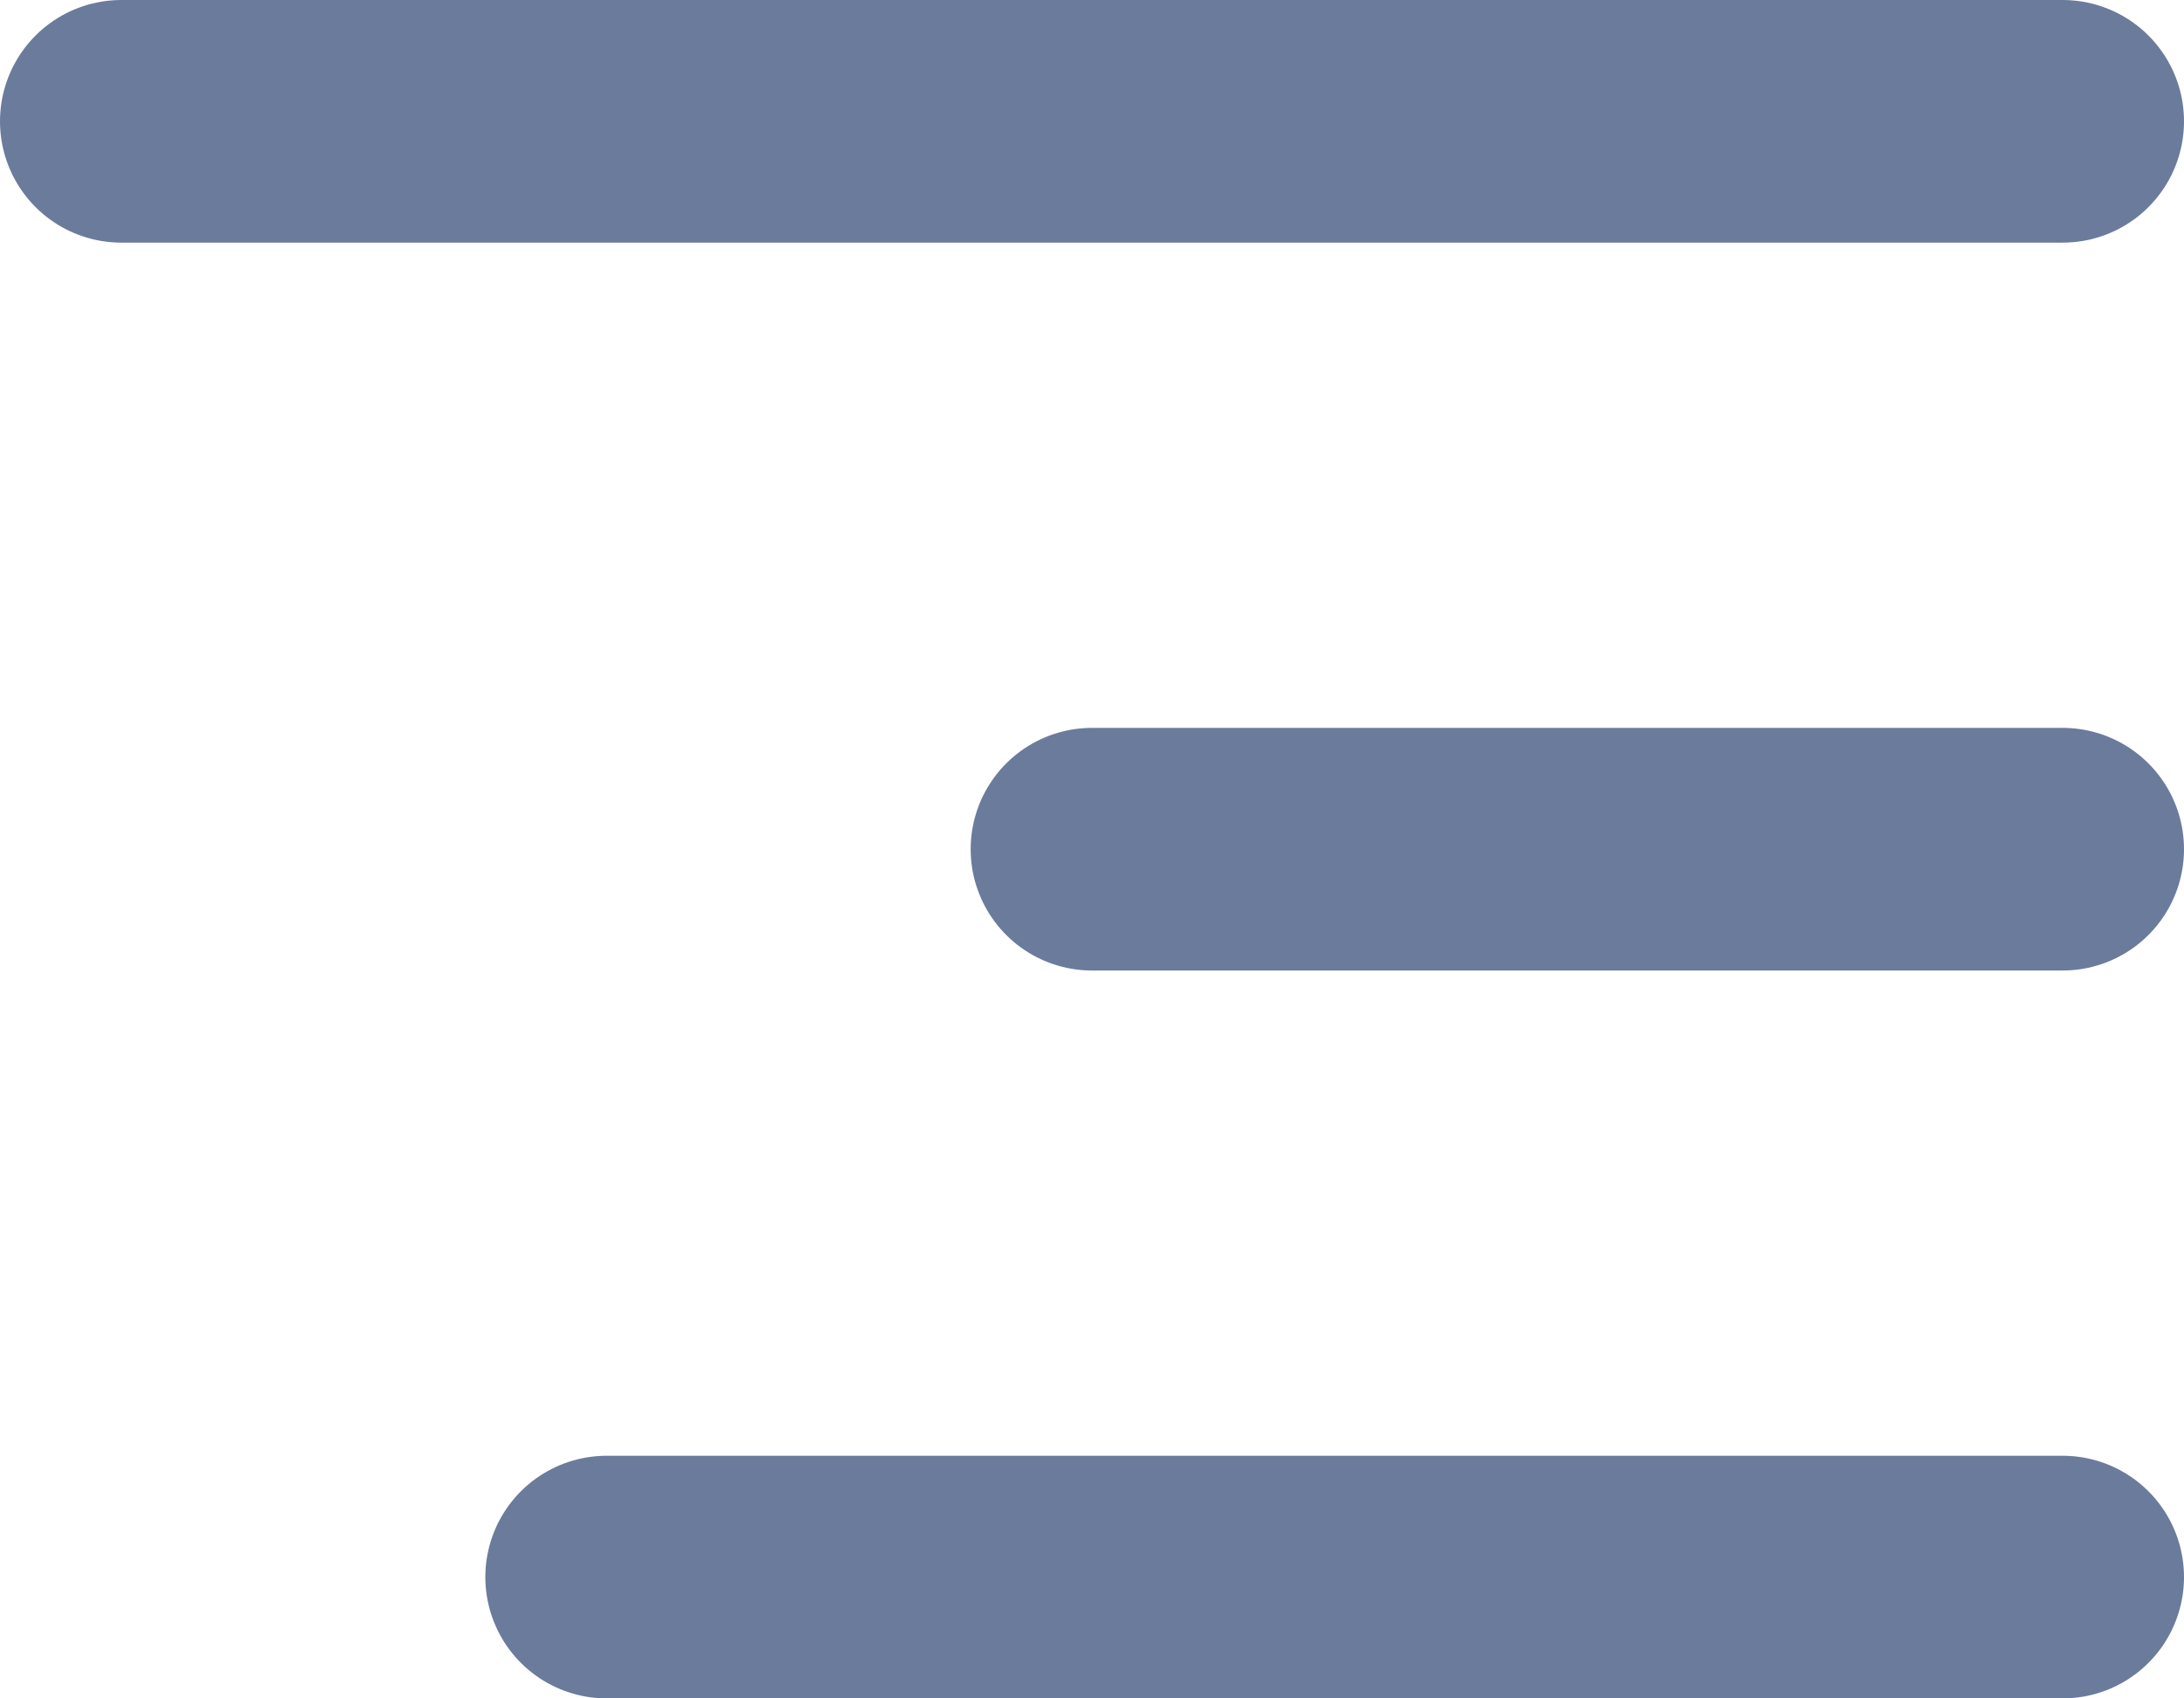 <svg width="18" height="14" viewBox="0 0 18 14" fill="none" xmlns="http://www.w3.org/2000/svg">
<path d="M1 1H17" stroke="#6B7B9C" stroke-width="2" stroke-miterlimit="10" stroke-linecap="round"/>
<path d="M9 7L17 7" stroke="#6B7B9C" stroke-width="2" stroke-miterlimit="10" stroke-linecap="round"/>
<path d="M5 13L17 13" stroke="#6B7B9C" stroke-width="2" stroke-miterlimit="10" stroke-linecap="round"/>
</svg>
